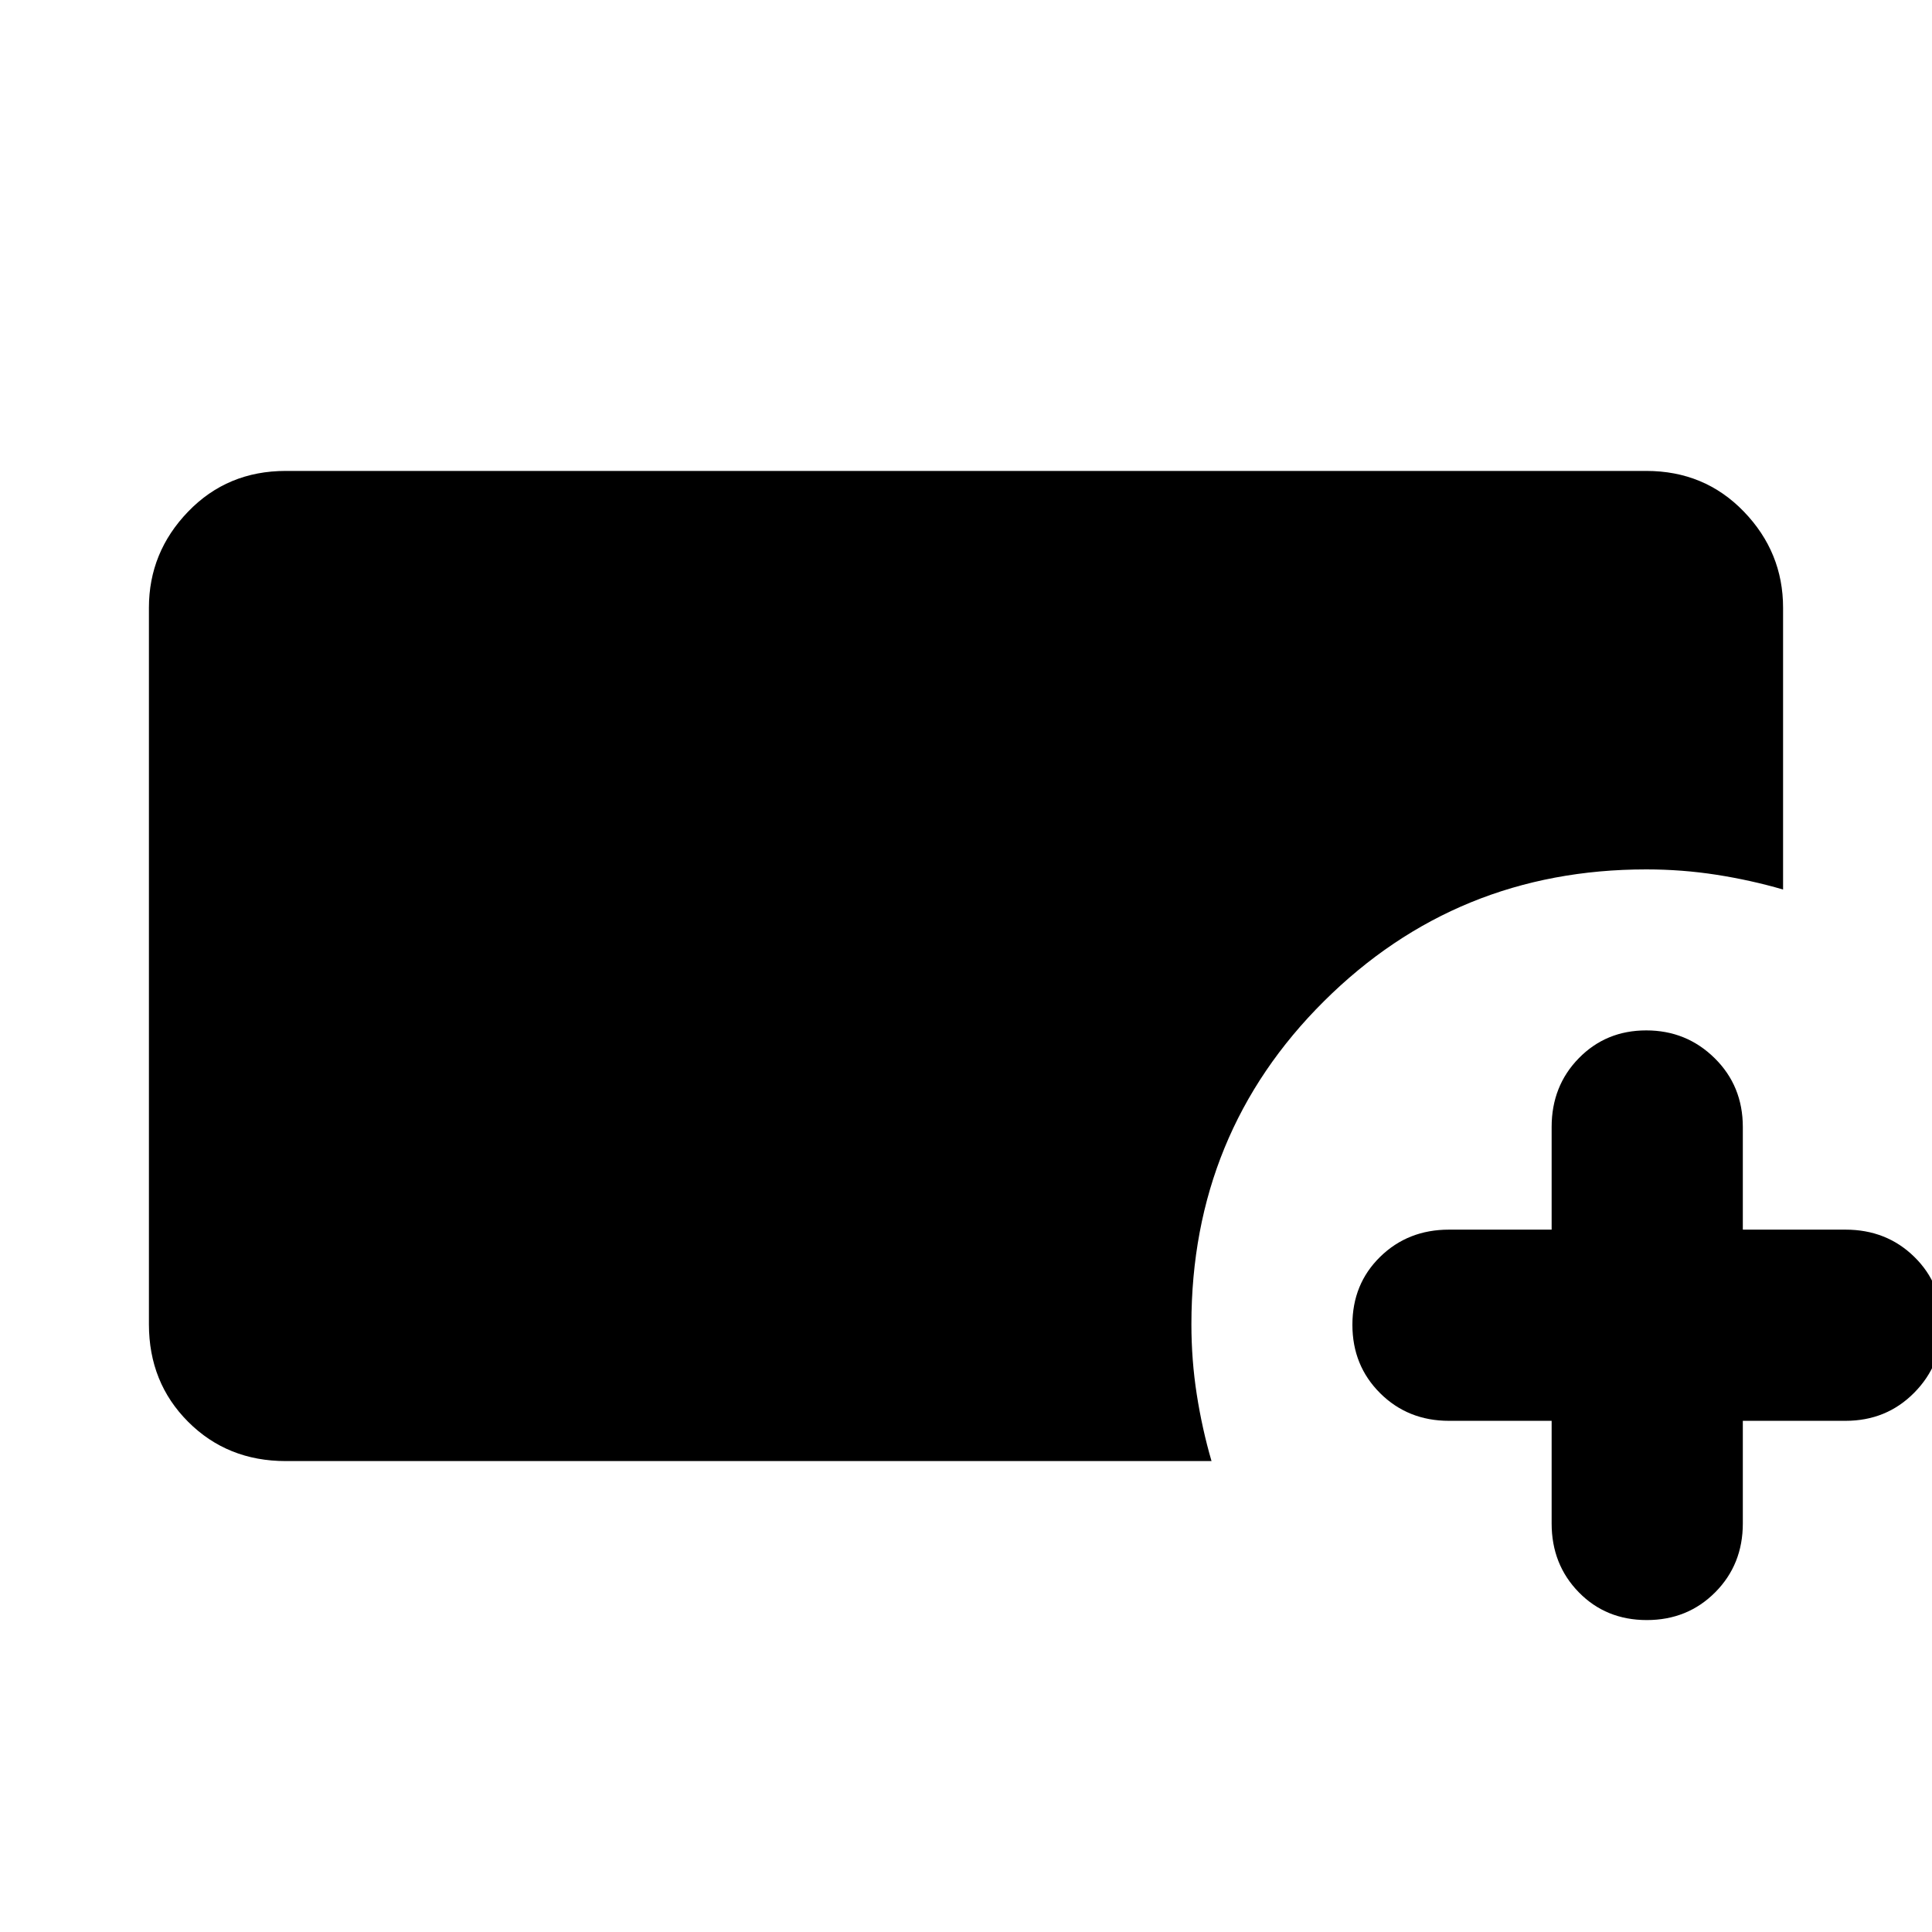 <svg xmlns="http://www.w3.org/2000/svg" height="24" viewBox="0 -960 960 960" width="24"><path d="M142-234q-29 0-48.5-19.5T74-302v-356q0-27.6 19.5-47.8Q113-726 142-726h676q29 0 48.5 20.2T886-658v140q-16-4.667-33.1-7.333Q835.8-528 818-528q-94.25 0-160.125 65.5T592-302q0 17.8 2.667 34.9Q597.333-250 602-234H142Zm629-20h-51q-20.4 0-34.2-13.719-13.8-13.72-13.8-34Q672-322 685.8-335.5T720-349h51v-51q0-20.4 13.518-34.2 13.517-13.8 33.5-13.8Q838-448 852-434.2t14 34.2v51h51q20.4 0 34.2 13.518 13.8 13.517 13.8 33.5Q965-282 951.2-268T917-254h-51v51q0 20.4-13.719 34.2-13.72 13.8-34 13.8Q798-155 784.5-168.8T771-203v-51Z"/></svg>